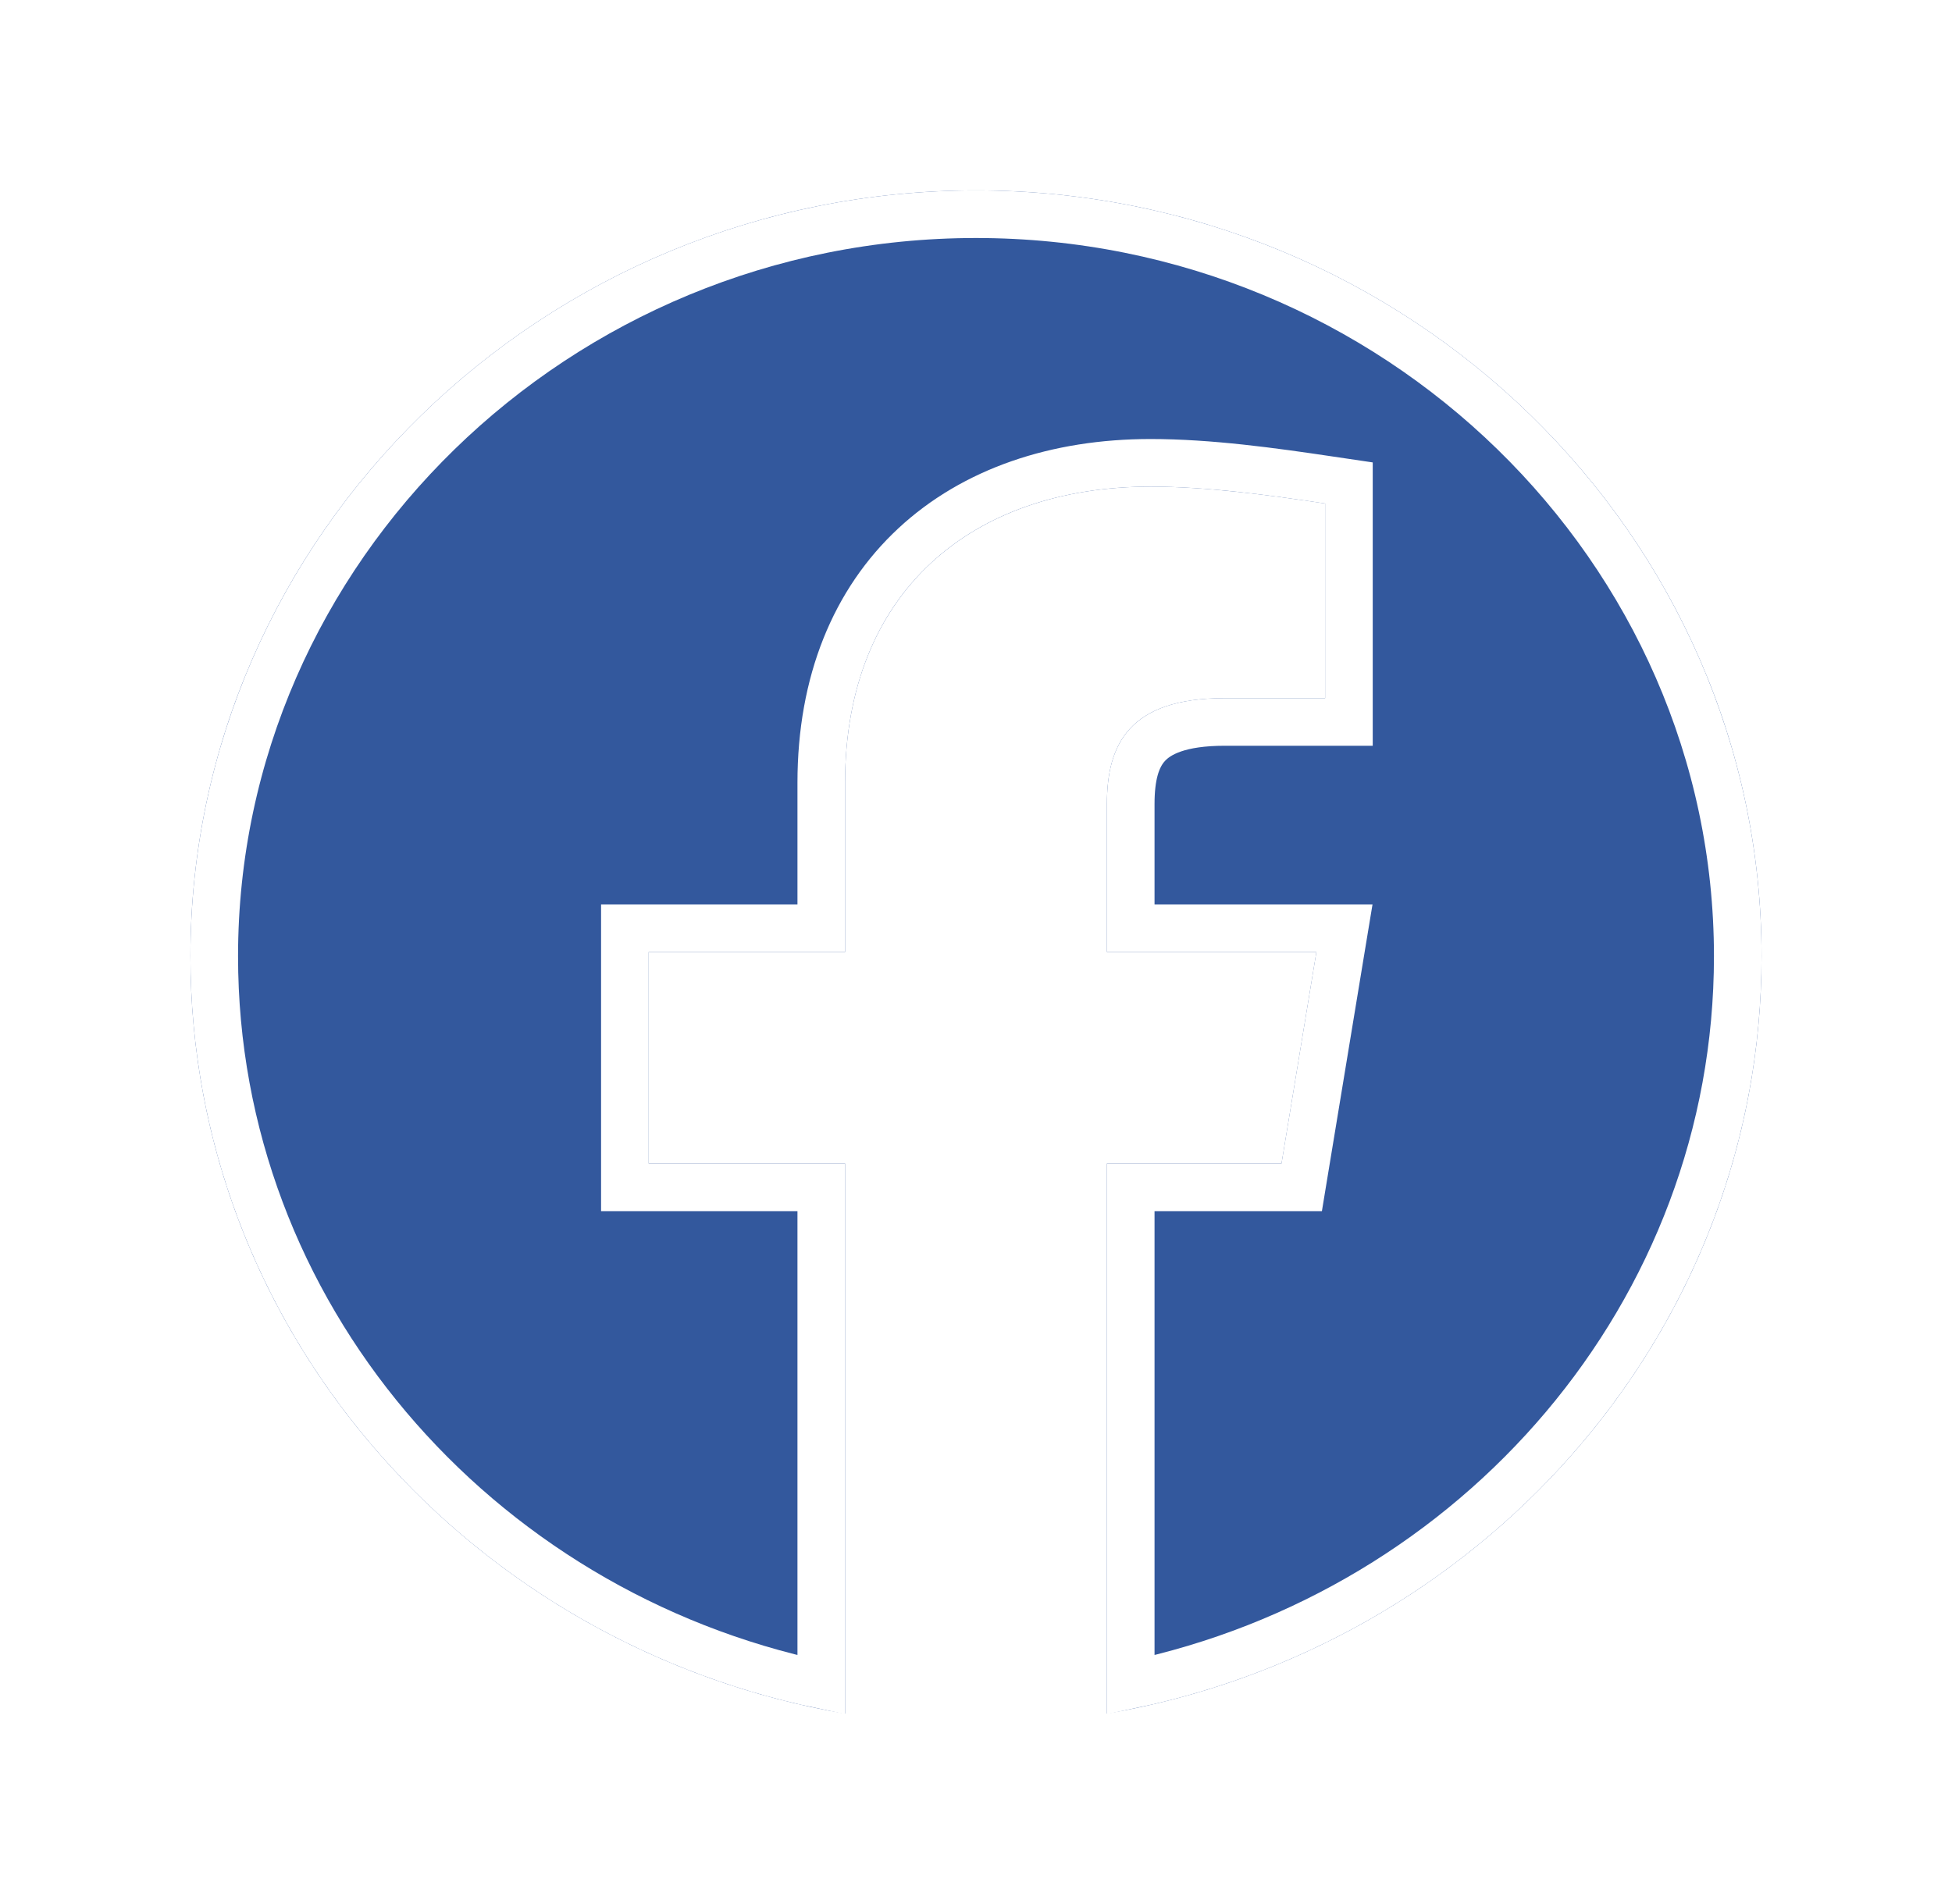 <svg width="41" height="40" viewBox="0 0 41 40" fill="none" xmlns="http://www.w3.org/2000/svg">
<g filter="url(#filter0_d_6_242)">
<path fill-rule="evenodd" clip-rule="evenodd" d="M4 18.089C4 26.044 9.958 32.659 17.75 34V22.444H13.625V18H17.75V14.444C17.75 10.444 20.408 8.223 24.167 8.223C25.358 8.223 26.642 8.4 27.833 8.577V12.667H25.725C23.708 12.667 23.25 13.644 23.25 14.889V18H27.65L26.917 22.444H23.25V34C31.042 32.659 37 26.045 37 18.089C37 9.24 29.575 2 20.5 2C11.425 2 4 9.24 4 18.089Z" fill="#33589D"/>
<path d="M36.5 18.089C36.5 25.586 31.029 31.871 23.75 33.396V22.944H26.917H27.341L27.41 22.525L28.143 18.081L28.239 17.5H27.65H23.75V14.889C23.75 14.312 23.859 13.911 24.1 13.649C24.333 13.394 24.787 13.167 25.725 13.167H27.833H28.333V12.667V8.577V8.146L27.907 8.083C26.718 7.906 25.4 7.723 24.167 7.723C22.191 7.723 20.455 8.307 19.208 9.467C17.956 10.632 17.25 12.328 17.25 14.444V17.5H13.625H13.125V18V22.444V22.944H13.625H17.25V33.396C9.971 31.871 4.5 25.585 4.5 18.089C4.5 9.528 11.689 2.5 20.5 2.5C29.311 2.5 36.5 9.528 36.5 18.089Z" stroke="white"/>
</g>
<defs>
<filter id="filter0_d_6_242" x="0" y="0" width="41" height="40" filterUnits="userSpaceOnUse" color-interpolation-filters="sRGB">
<feFlood flood-opacity="0" result="BackgroundImageFix"/>
<feColorMatrix in="SourceAlpha" type="matrix" values="0 0 0 0 0 0 0 0 0 0 0 0 0 0 0 0 0 0 127 0" result="hardAlpha"/>
<feOffset dy="2"/>
<feGaussianBlur stdDeviation="2"/>
<feComposite in2="hardAlpha" operator="out"/>
<feColorMatrix type="matrix" values="0 0 0 0 1 0 0 0 0 1 0 0 0 0 1 0 0 0 1 0"/>
<feBlend mode="normal" in2="BackgroundImageFix" result="effect1_dropShadow_6_242"/>
<feBlend mode="normal" in="SourceGraphic" in2="effect1_dropShadow_6_242" result="shape"/>
</filter>
</defs>
</svg>
